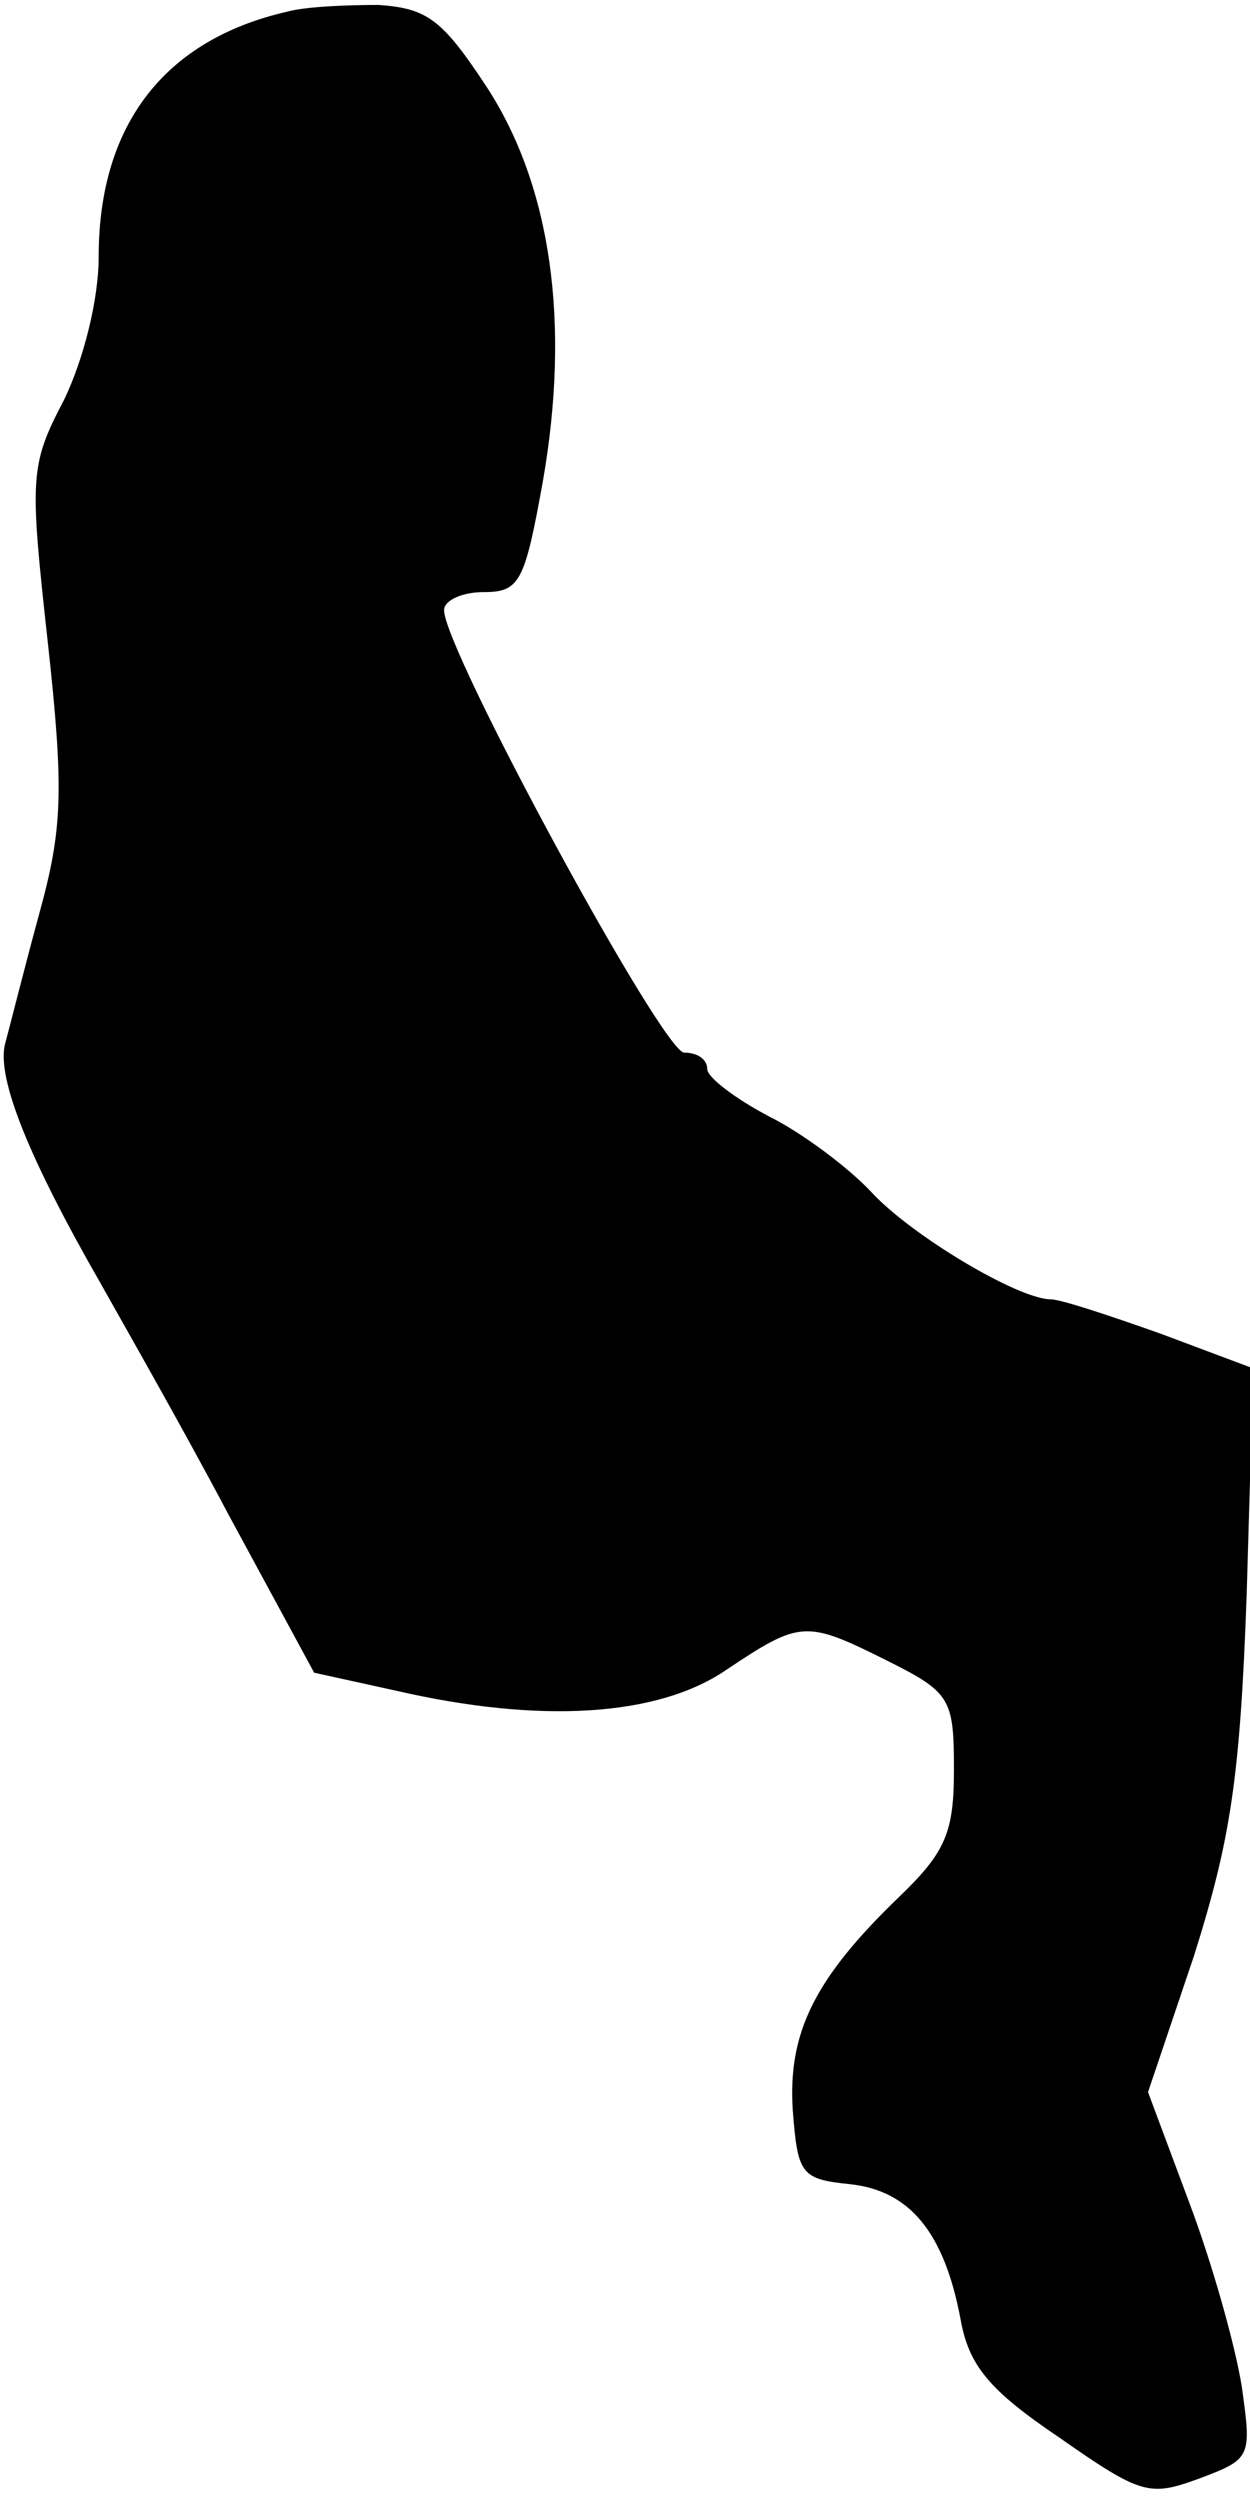 <?xml version="1.0" standalone="no"?>
<!DOCTYPE svg PUBLIC "-//W3C//DTD SVG 20010904//EN"
 "http://www.w3.org/TR/2001/REC-SVG-20010904/DTD/svg10.dtd">
<svg version="1.0" xmlns="http://www.w3.org/2000/svg"
 width="76pt" height="152pt" viewBox="0 0 76 152"
 preserveAspectRatio="xMidYMid meet">
<g transform="translate(0,152) scale(0.1,-0.1)"
fill="#000000" stroke="none">
<path fill="#000000" stroke="none" d="M175 1513 c-75 -17 -115 -69 -115 -149
0 -26 -9 -62 -21 -87 -21 -40 -21 -47 -10 -147 10 -91 9 -114 -5 -165 -9 -33
-18 -69 -21 -80 -5 -21 15 -70 58 -145 14 -25 50 -88 78 -141 l52 -96 50 -11
c87 -20 159 -16 201 13 45 30 48 30 98 5 38 -19 40 -23 40 -66 0 -38 -5 -50
-33 -77 -52 -50 -68 -83 -65 -130 3 -39 5 -42 35 -45 36 -4 57 -29 67 -82 5
-28 17 -43 60 -72 50 -35 55 -36 85 -25 32 12 32 13 26 56 -4 25 -18 75 -32
112 l-25 67 28 83 c22 70 28 107 32 220 l4 137 -56 21 c-31 11 -61 21 -67 21
-20 0 -85 39 -109 65 -14 15 -42 36 -62 46 -21 11 -38 24 -38 29 0 6 -6 10
-14 10 -13 0 -146 245 -146 269 0 6 11 11 24 11 22 0 25 6 36 67 17 97 5 180
-34 240 -27 41 -36 48 -66 50 -19 0 -44 -1 -55 -4z"/>
</g>
</svg>
